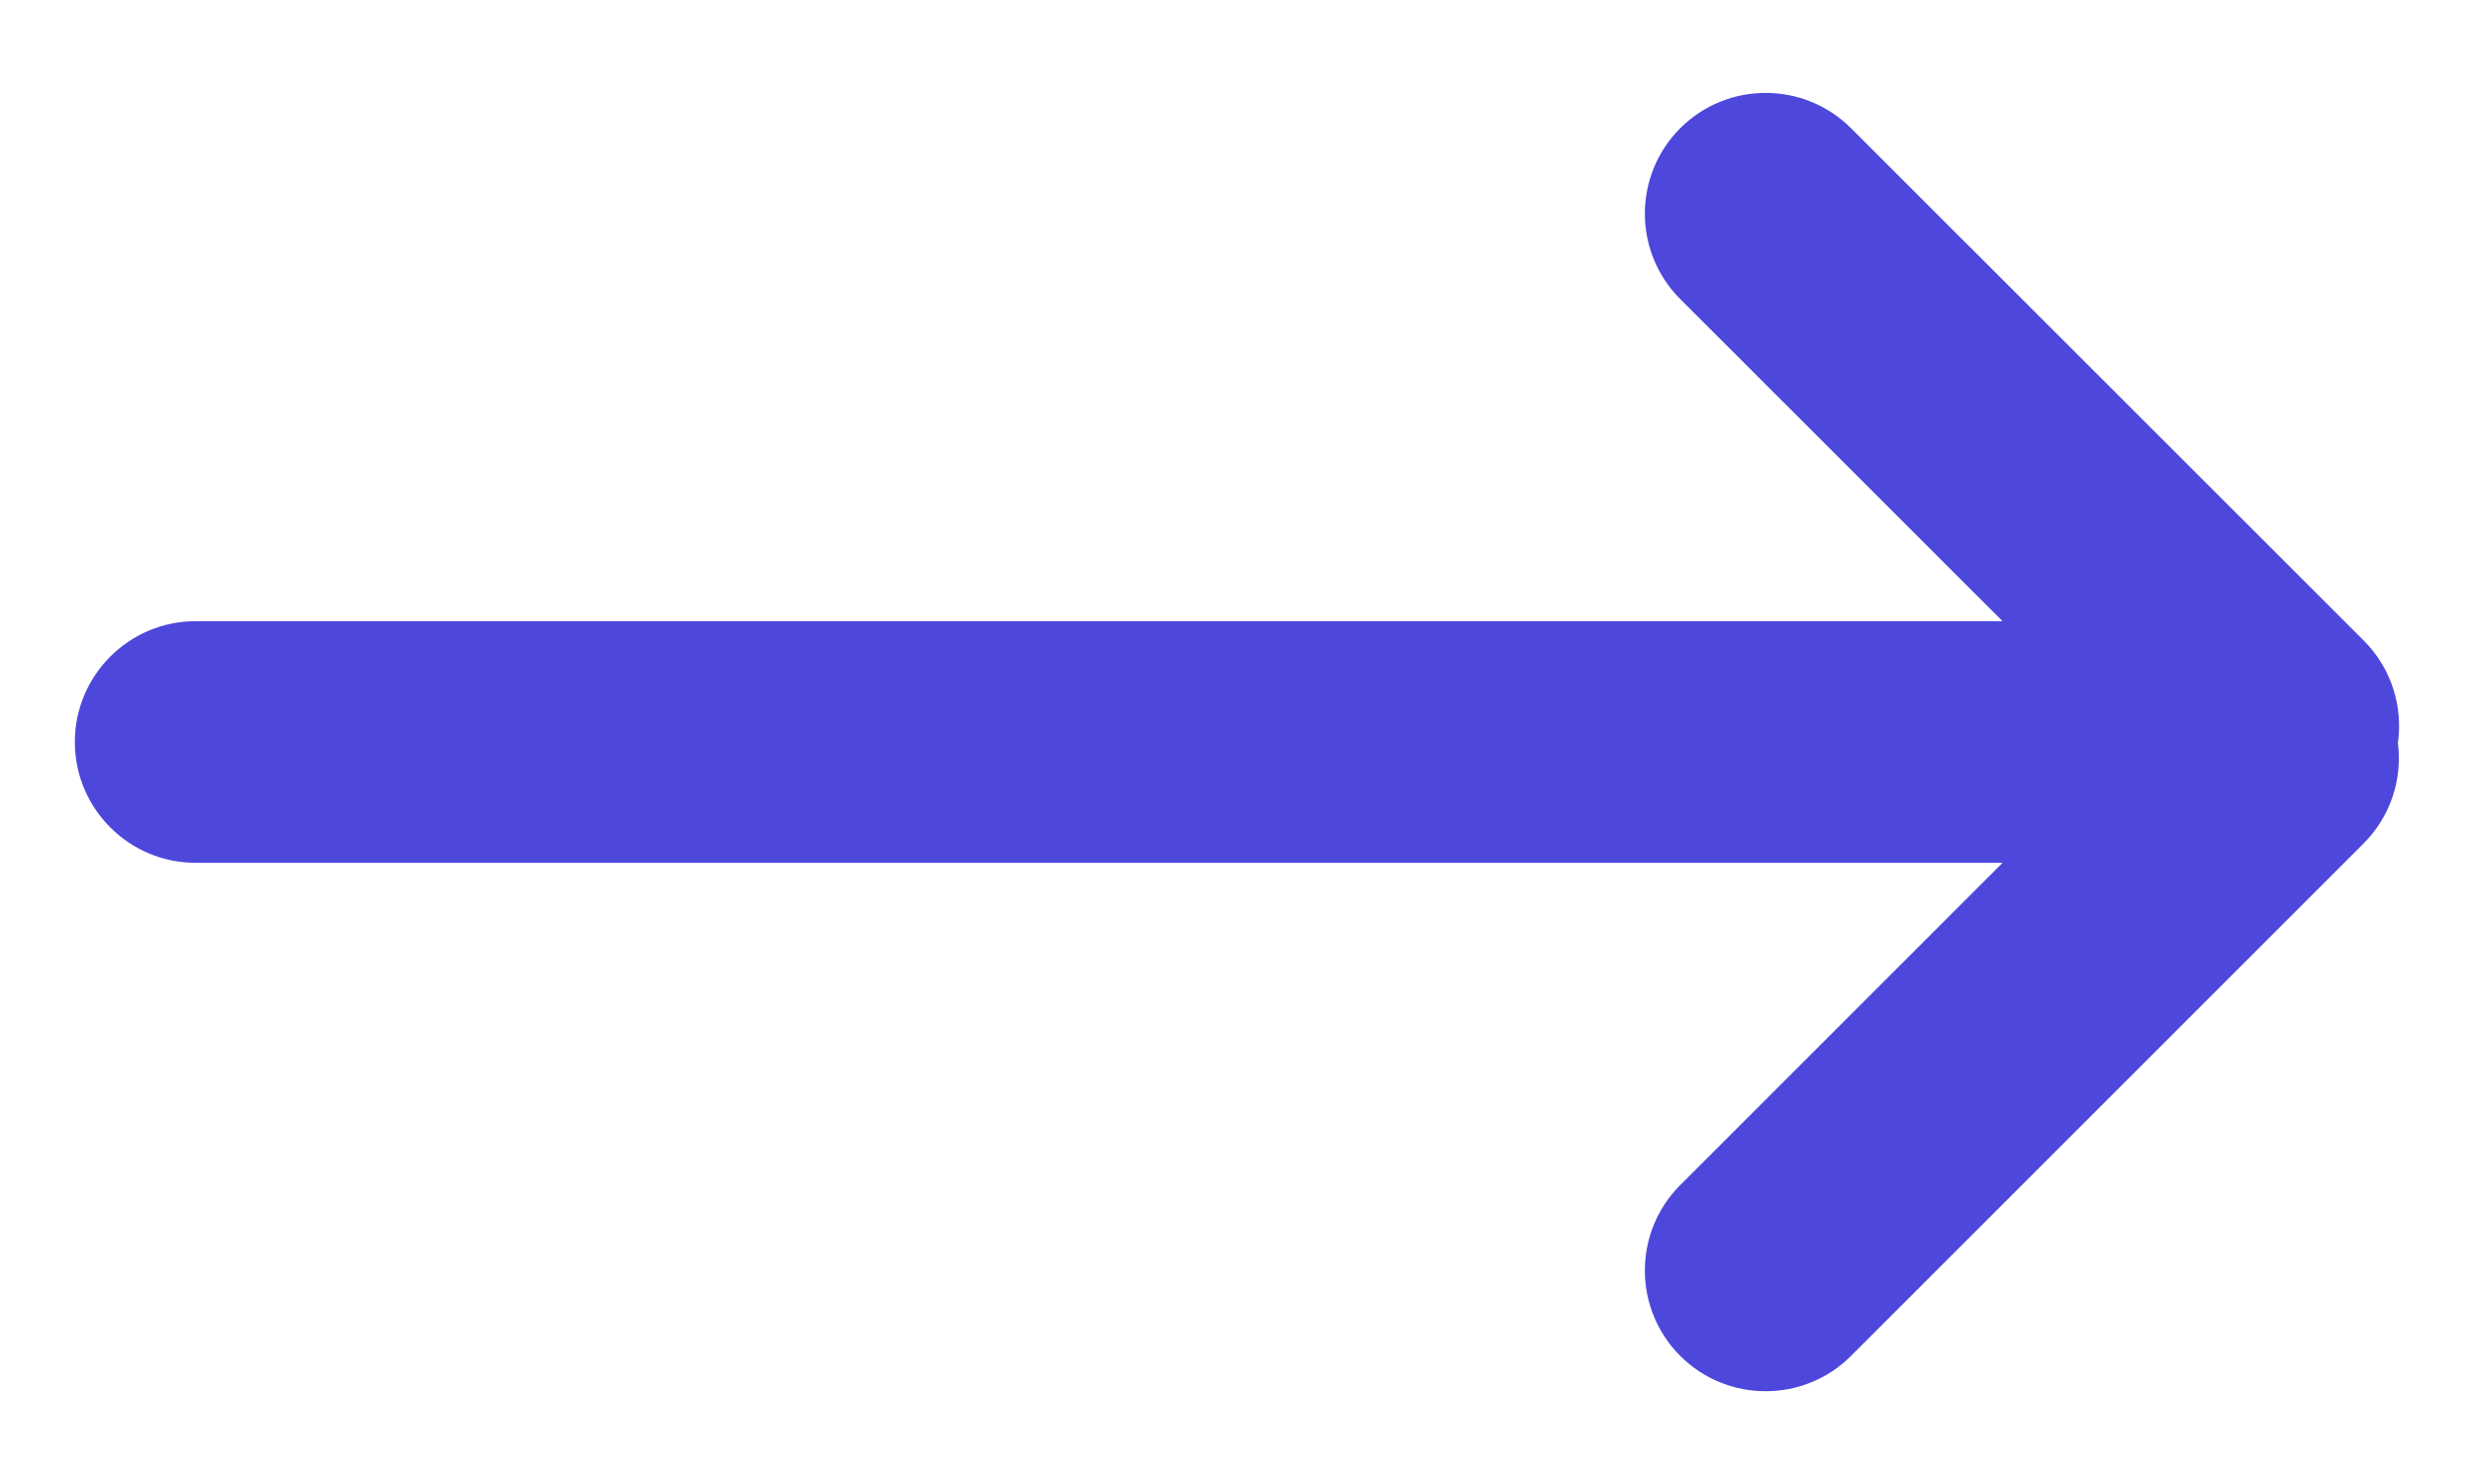 <svg fill="none" height="12" viewBox="0 0 20 12" width="20" xmlns="http://www.w3.org/2000/svg"><path clip-rule="evenodd" d="m16.189 6.977h-14.607c-.539 0-.977-.438-.977-.977s.438-.977.977-.977h14.607l-2.606-2.605c-.381-.381-.381-1 0-1.381.381-.381 1-.381 1.381 0l4.145 4.143c.225.225.317.534.276.828.036.289-.056.591-.278.813l-4.143 4.143c-.381.381-1 .381-1.381 0-.381-.381-.381-1 0-1.381z" fill="#4e47db" fill-rule="evenodd"/></svg>